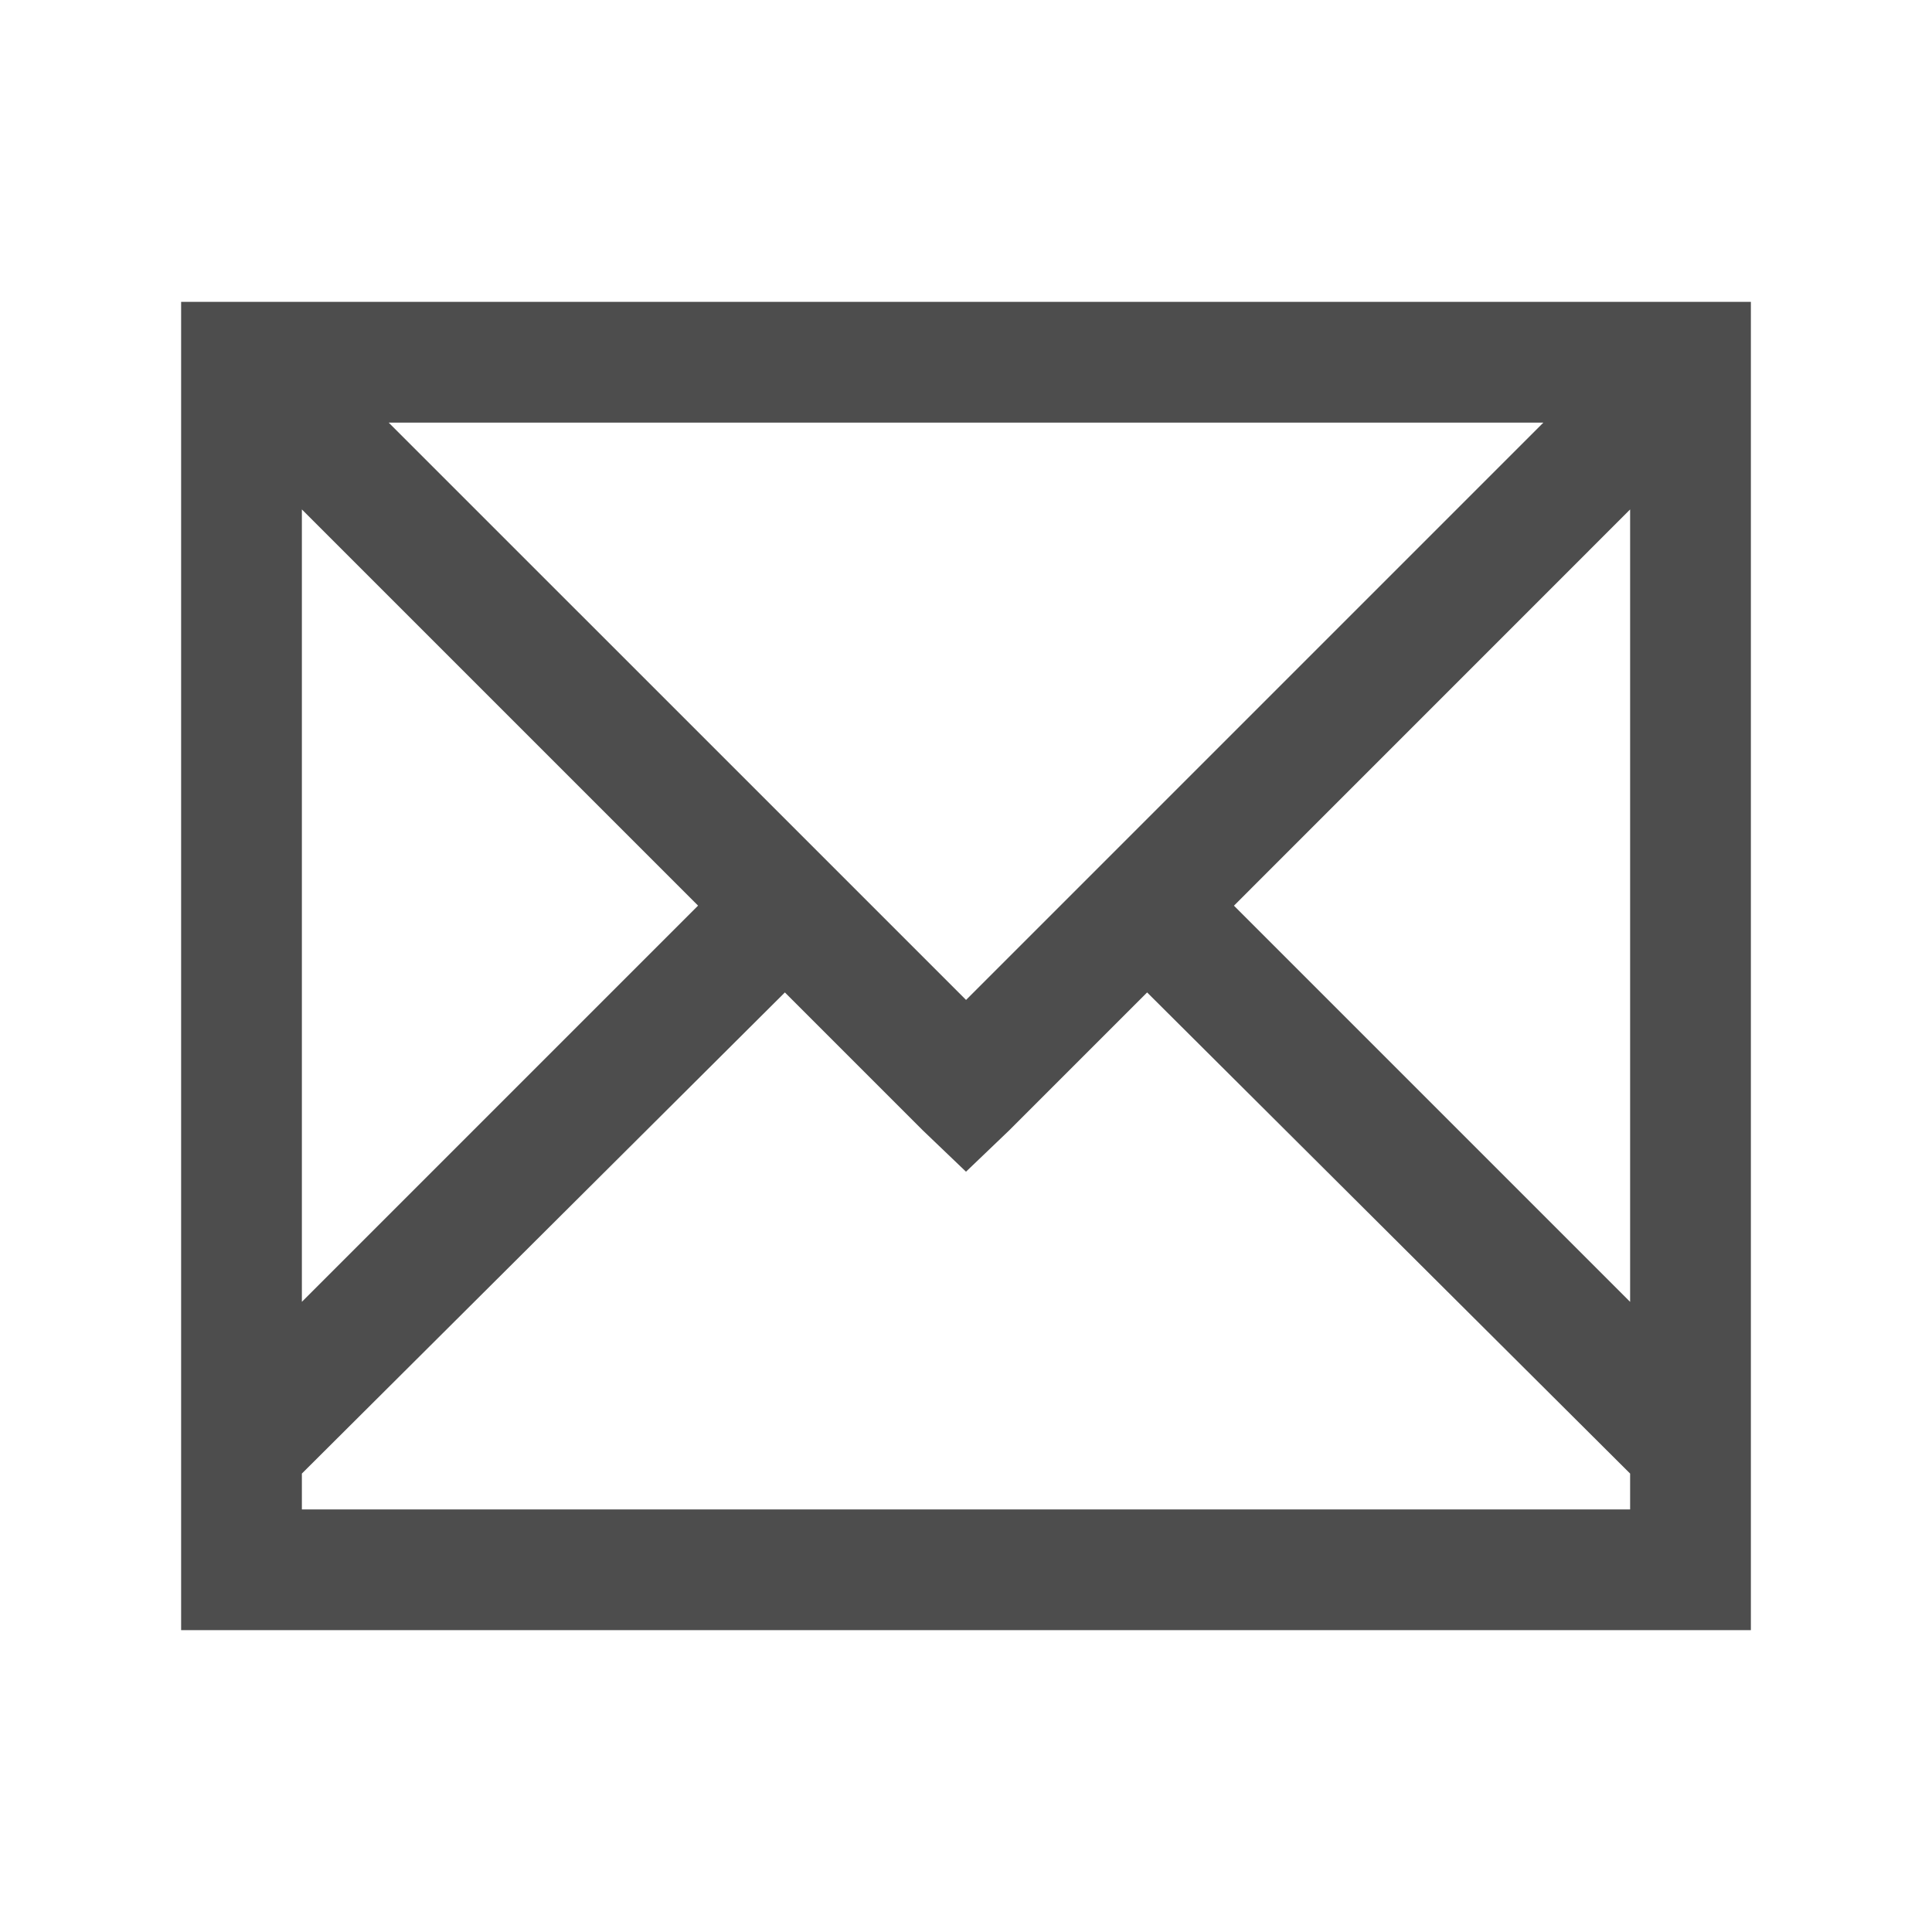 <svg viewBox="0 0 32 32" xmlns="http://www.w3.org/2000/svg"><path d="m3 5v22h26v-22zm3.438 2h19.125l-9.562 9.562-3-3zm-1.438 1.438 6.562 6.562-6.562 6.562zm22 0v13.125l-6.562-6.562zm-14 8 2.281 2.281.719.688.719-.688 2.281-2.281 8 7.969v.594h-22v-.594z" fill="#4d4d4d"/></svg>